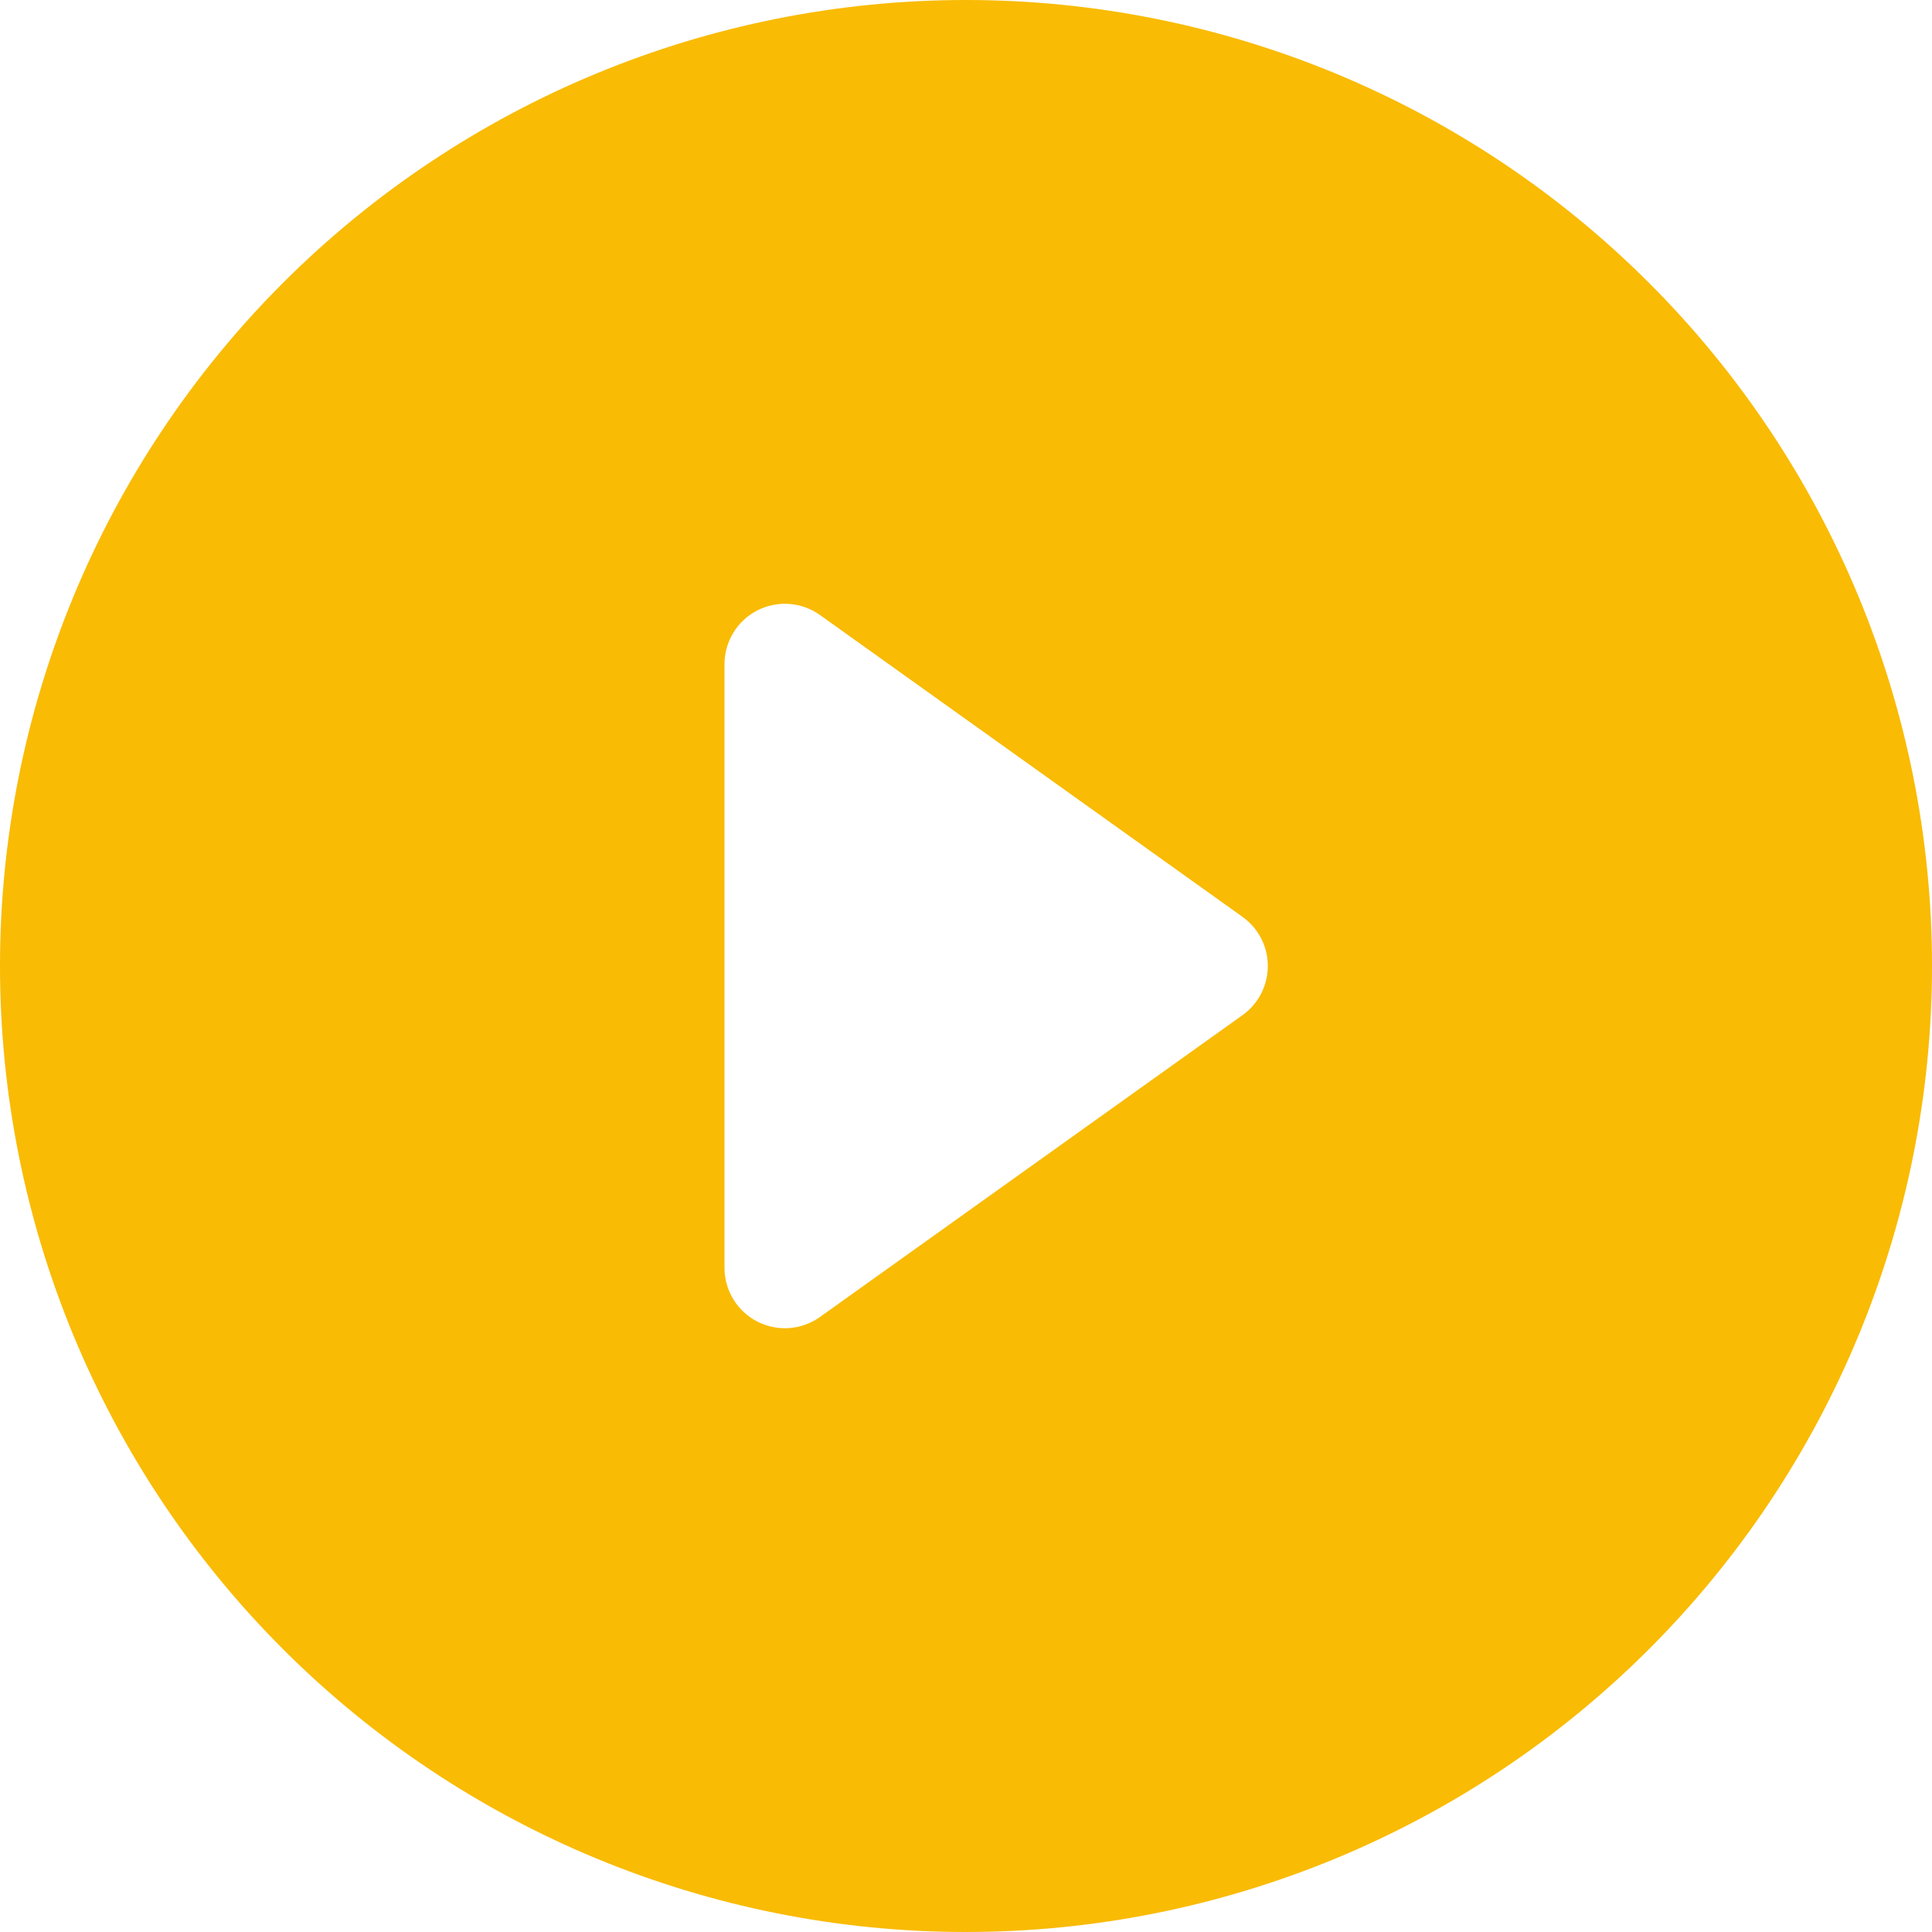 <svg width="59" height="59" viewBox="0 0 59 59" fill="none" xmlns="http://www.w3.org/2000/svg">
<path d="M59 29.5C59 37.324 55.892 44.827 50.36 50.36C44.827 55.892 37.324 59 29.5 59C21.676 59 14.173 55.892 8.64 50.36C3.108 44.827 0 37.324 0 29.5C0 21.676 3.108 14.173 8.64 8.64C14.173 3.108 21.676 0 29.5 0C37.324 0 44.827 3.108 50.36 8.64C55.892 14.173 59 21.676 59 29.5ZM25.038 18.78C24.762 18.584 24.438 18.468 24.101 18.443C23.763 18.419 23.425 18.488 23.124 18.643C22.823 18.798 22.571 19.033 22.395 19.322C22.219 19.611 22.125 19.943 22.125 20.281V38.719C22.125 39.057 22.219 39.389 22.395 39.678C22.571 39.967 22.823 40.202 23.124 40.357C23.425 40.512 23.763 40.581 24.101 40.557C24.438 40.532 24.762 40.416 25.038 40.22L37.944 31.001C38.183 30.83 38.378 30.605 38.513 30.344C38.647 30.083 38.717 29.794 38.717 29.5C38.717 29.206 38.647 28.917 38.513 28.656C38.378 28.395 38.183 28.17 37.944 27.999L25.038 18.78Z" fill="#F9BB04"/>
</svg>

